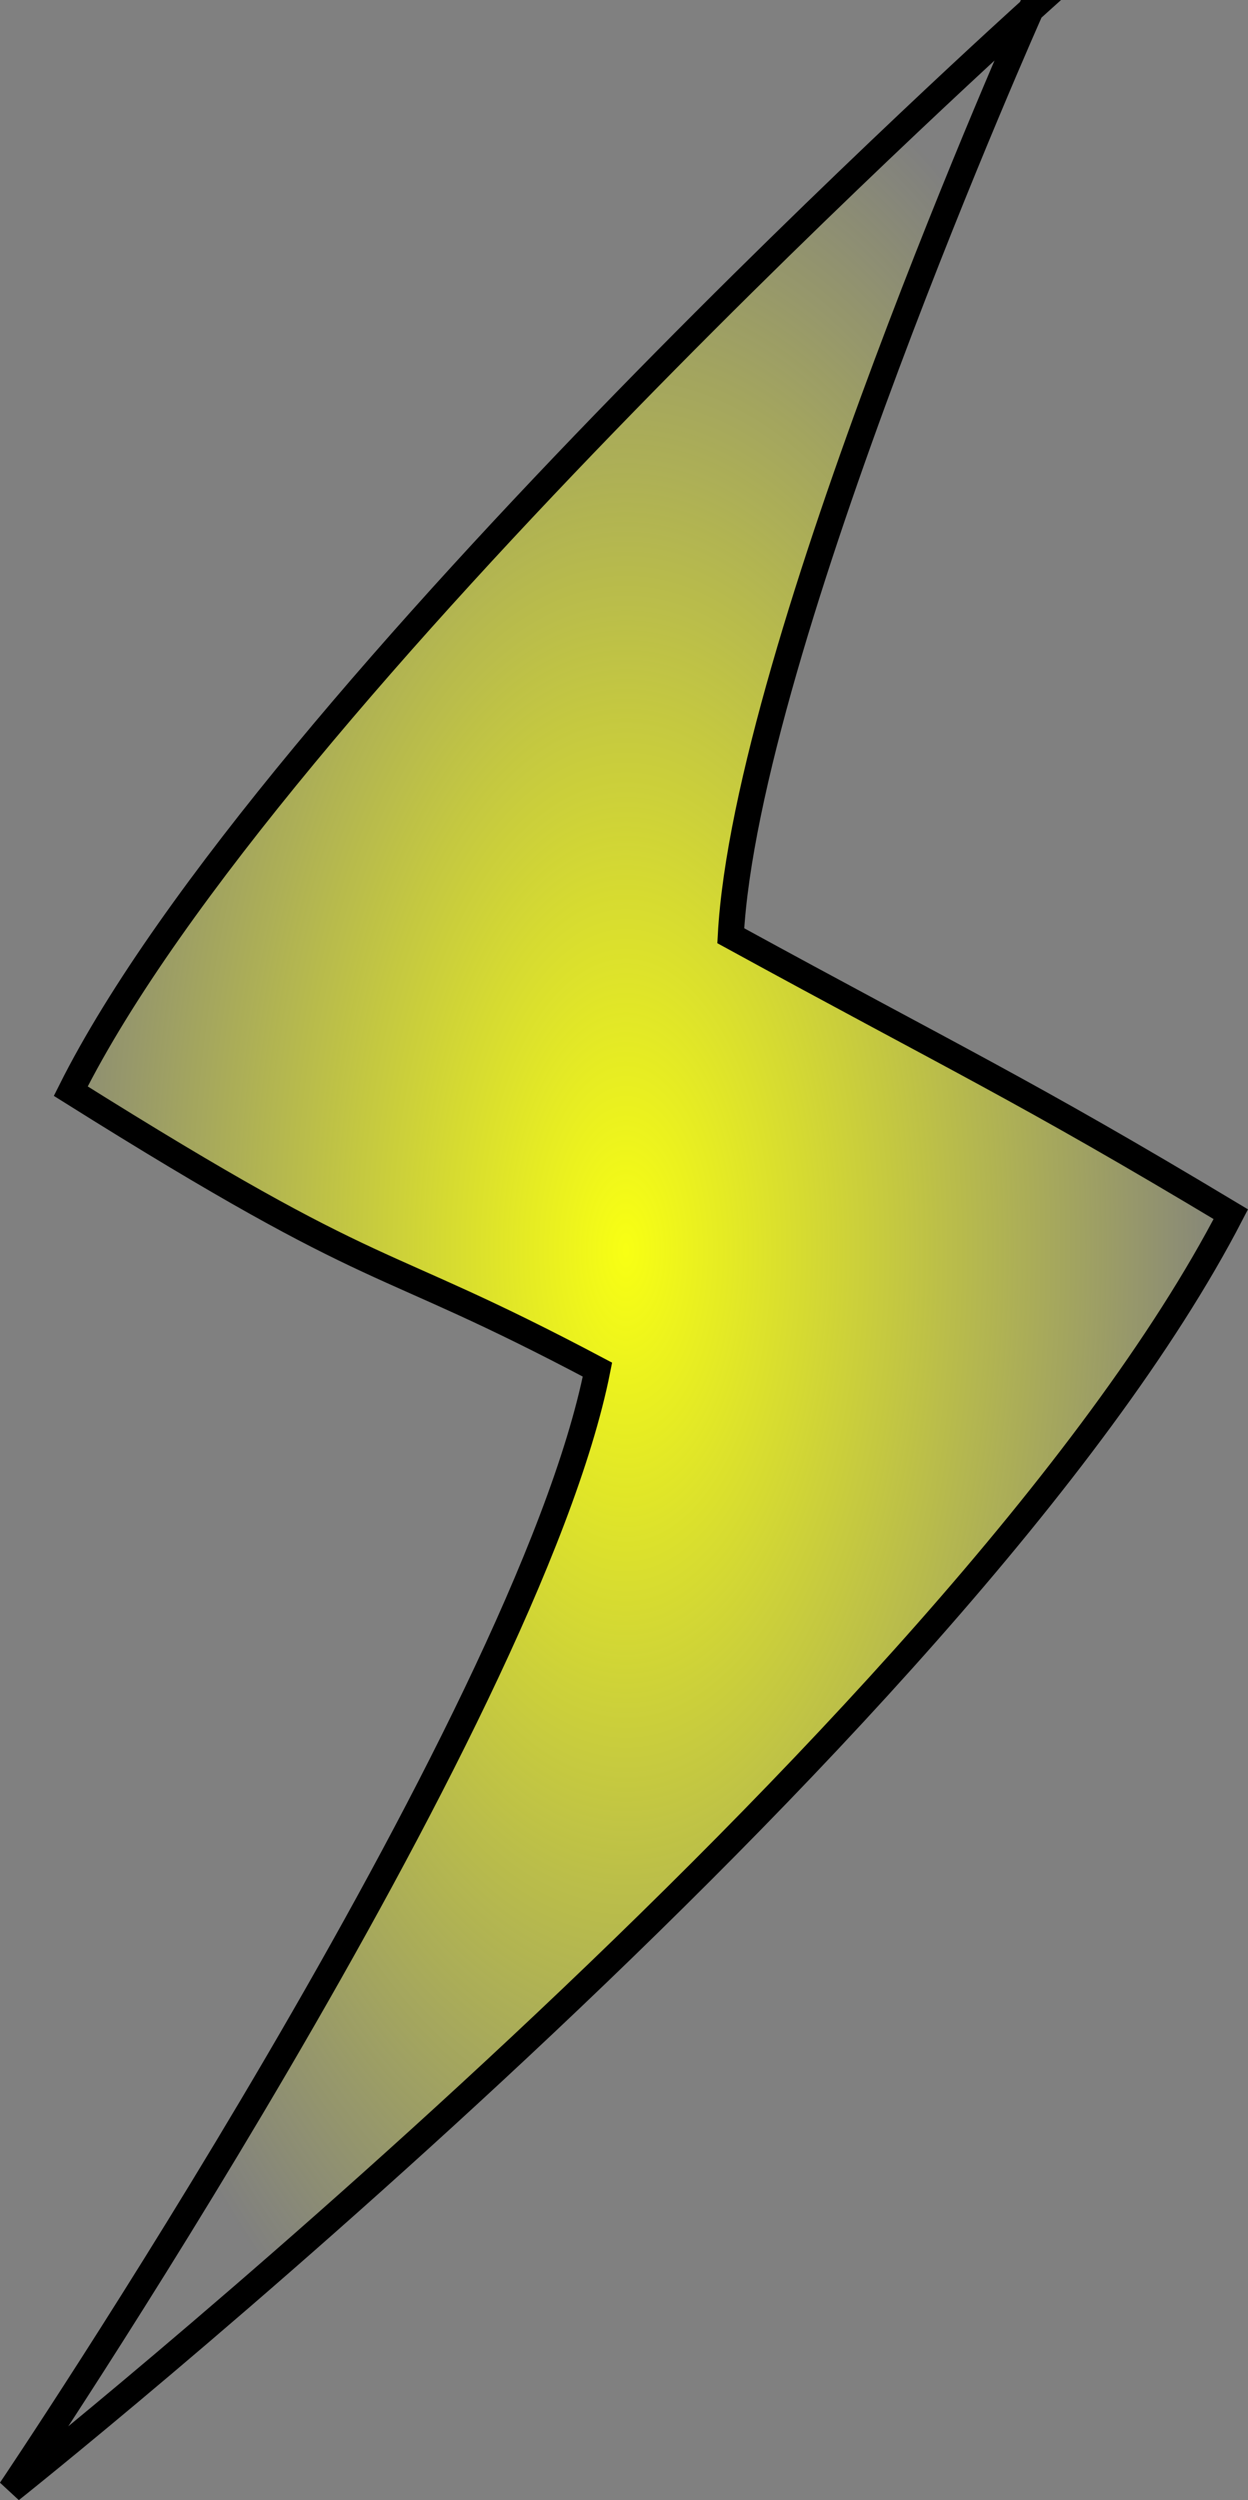 <?xml version="1.0" encoding="UTF-8" standalone="no"?>
<!-- Created with Inkscape (http://www.inkscape.org/) -->

<svg
   xmlns:dc="http://purl.org/dc/elements/1.1/"
   xmlns:cc="http://creativecommons.org/ns#"
   xmlns:rdf="http://www.w3.org/1999/02/22-rdf-syntax-ns#"
   xmlns:svg="http://www.w3.org/2000/svg"
   xmlns="http://www.w3.org/2000/svg"
   xmlns:xlink="http://www.w3.org/1999/xlink"
   xmlns:sodipodi="http://sodipodi.sourceforge.net/DTD/sodipodi-0.dtd"
   xmlns:inkscape="http://www.inkscape.org/namespaces/inkscape"
   width="12.066mm"
   height="24.162mm"
   viewBox="0 0 42.753 85.613"
   id="svg2"
   version="1.1"
   inkscape:version="0.91 r13725"
   sodipodi:docname="dbgen.svg">
  <rect x="0" y="0" width="42.753" height="85.613" fill="#808080" stroke="none"/>
  <defs
     id="defs4">
    <linearGradient
       id="linearGradient4148-7-5-3"
       inkscape:collect="always">
      <stop
         id="stop4458"
         offset="0"
         style="stop-color:#f8ff13;stop-opacity:1;" />
      <stop
         id="stop4460"
         offset="1"
         style="stop-color:#f9ff0d;stop-opacity:0" />
    </linearGradient>
    <radialGradient
       inkscape:collect="always"
       xlink:href="#linearGradient4148-7-5-3"
       id="radialGradient4454"
       cx="-180.574"
       cy="-30.133"
       fx="-180.574"
       fy="-30.133"
       r="23.643"
       gradientTransform="matrix(0.904,0,0,1.81,-17.264,18.478)"
       gradientUnits="userSpaceOnUse" />
  </defs>
  <sodipodi:namedview
     id="base"
     pagecolor="#ffffff"
     bordercolor="#666666"
     borderopacity="1.0"
     inkscape:pageopacity="0.0"
     inkscape:pageshadow="2"
     inkscape:zoom="3.959798"
     inkscape:cx="17.228277"
     inkscape:cy="49.622579"
     inkscape:document-units="px"
     inkscape:current-layer="layer1"
     showgrid="false"
     fit-margin-top="0"
     fit-margin-left="0"
     fit-margin-right="0"
     fit-margin-bottom="0"
     inkscape:window-width="1920"
     inkscape:window-height="1056"
     inkscape:window-x="0"
     inkscape:window-y="24"
     inkscape:window-maximized="1" />
  <g
     inkscape:label="Layer 1"
     inkscape:groupmode="layer"
     id="layer1"
     transform="translate(201.947,78.874)">
    <path
       style="fill:url(#radialGradient4454);fill-opacity:1;fill-rule:nonzero;stroke:#000000;stroke-width:0.891px;stroke-linecap:butt;stroke-linejoin:miter;stroke-opacity:1"
       d="m -166.634,-78.542 c 0,0 -26.099,23.47 -32.889,37.033 10.948,6.868 10.2,5.381 18.043,9.536 -2.404,12.135 -20.099,38.364 -20.099,38.364 0,0 32.598,-25.918 41.796,-43.686 -7.126,-4.279 -9.404,-5.309 -17.13,-9.536 0.528,-9.85 10.278,-31.711 10.278,-31.711 z"
       id="path4146"
       inkscape:connector-curvature="0"
       sodipodi:nodetypes="ccccccc" />
  </g>
</svg>
